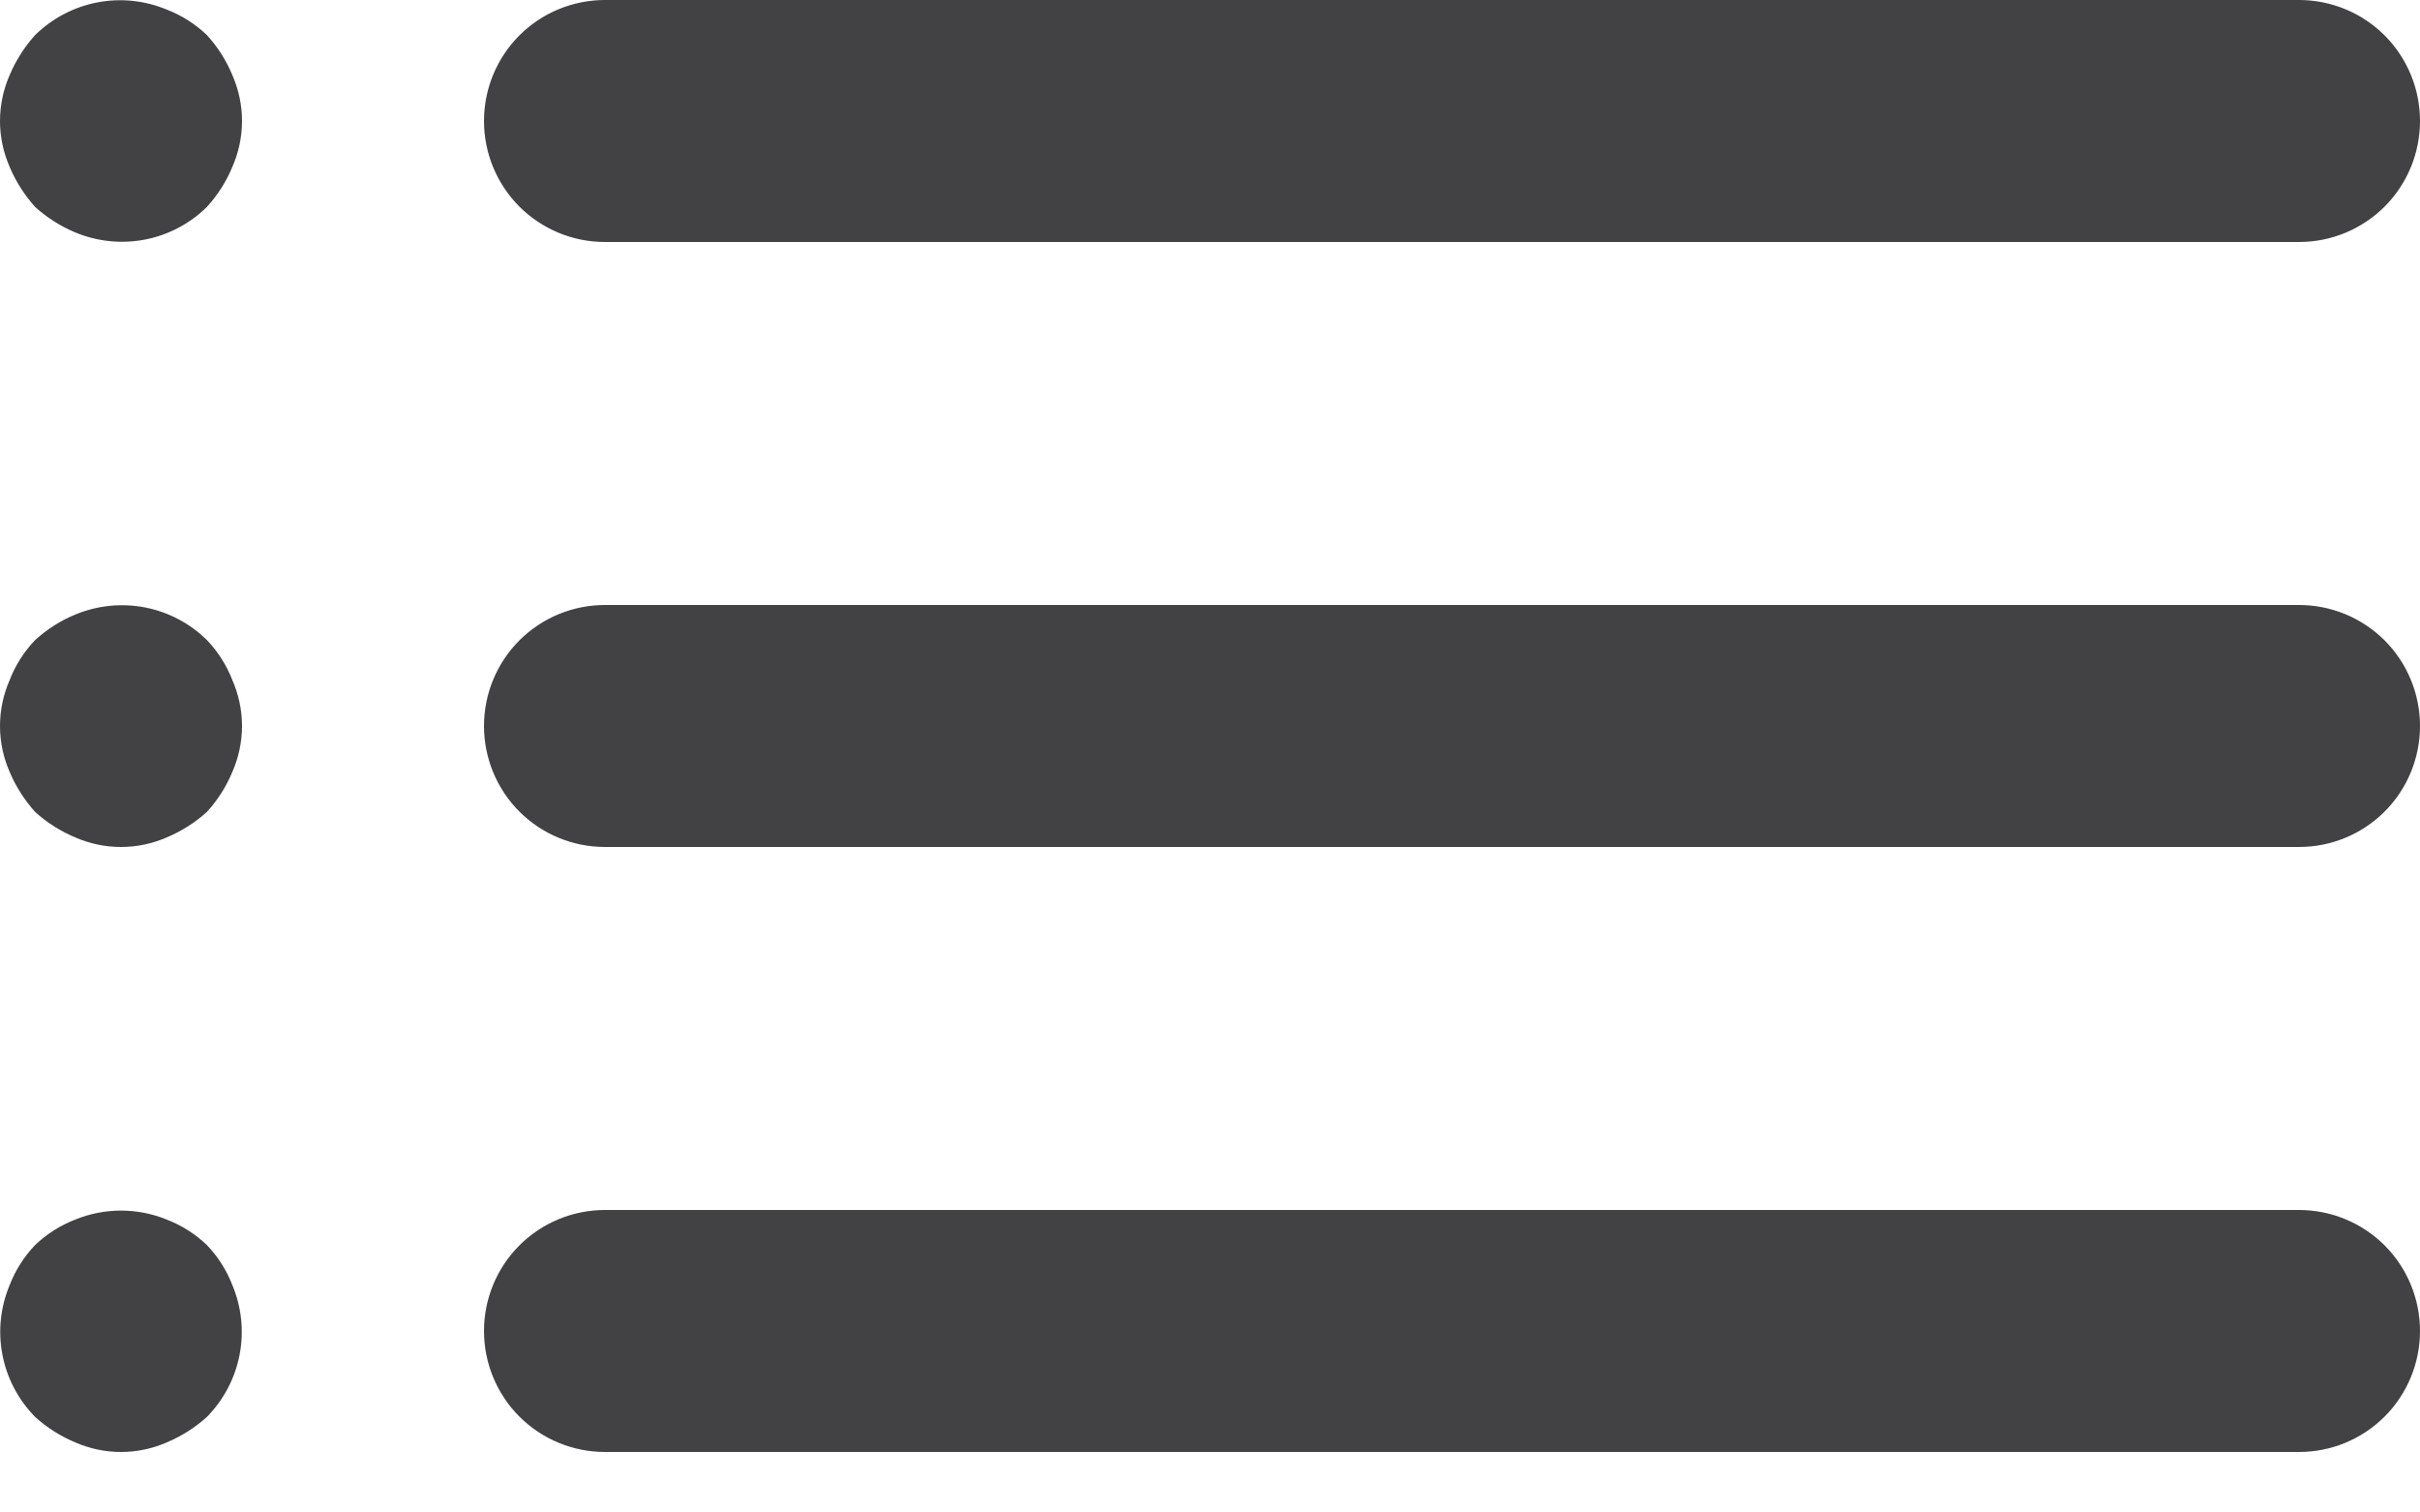 <svg width="16" height="10" viewBox="0 0 16 10" fill="none" xmlns="http://www.w3.org/2000/svg">
<path d="M1.368 8.232C1.292 8.159 1.202 8.102 1.104 8.064C0.909 7.984 0.691 7.984 0.496 8.064C0.398 8.102 0.308 8.159 0.232 8.232C0.159 8.308 0.102 8.398 0.064 8.496C0.003 8.642 -0.014 8.802 0.016 8.957C0.046 9.113 0.121 9.255 0.232 9.368C0.31 9.439 0.399 9.495 0.496 9.536C0.592 9.578 0.695 9.6 0.8 9.6C0.905 9.6 1.008 9.578 1.104 9.536C1.201 9.495 1.29 9.439 1.368 9.368C1.479 9.255 1.554 9.113 1.584 8.957C1.614 8.802 1.597 8.642 1.536 8.496C1.498 8.398 1.441 8.308 1.368 8.232ZM4 1.6H15.2C15.412 1.6 15.616 1.516 15.766 1.366C15.916 1.216 16 1.012 16 0.8C16 0.588 15.916 0.384 15.766 0.234C15.616 0.084 15.412 0 15.2 0H4C3.788 0 3.584 0.084 3.434 0.234C3.284 0.384 3.2 0.588 3.2 0.8C3.2 1.012 3.284 1.216 3.434 1.366C3.584 1.516 3.788 1.6 4 1.6ZM1.368 4.232C1.256 4.121 1.113 4.046 0.958 4.016C0.802 3.986 0.642 4.003 0.496 4.064C0.399 4.104 0.31 4.161 0.232 4.232C0.159 4.308 0.102 4.398 0.064 4.496C0.022 4.592 0 4.695 0 4.8C0 4.905 0.022 5.008 0.064 5.104C0.105 5.201 0.162 5.29 0.232 5.368C0.31 5.439 0.399 5.495 0.496 5.536C0.592 5.578 0.695 5.6 0.8 5.6C0.905 5.6 1.008 5.578 1.104 5.536C1.201 5.495 1.29 5.439 1.368 5.368C1.439 5.29 1.496 5.201 1.536 5.104C1.578 5.008 1.6 4.905 1.6 4.8C1.6 4.695 1.578 4.592 1.536 4.496C1.498 4.398 1.441 4.308 1.368 4.232ZM15.2 4H4C3.788 4 3.584 4.084 3.434 4.234C3.284 4.384 3.2 4.588 3.2 4.8C3.2 5.012 3.284 5.216 3.434 5.366C3.584 5.516 3.788 5.6 4 5.6H15.2C15.412 5.6 15.616 5.516 15.766 5.366C15.916 5.216 16 5.012 16 4.8C16 4.588 15.916 4.384 15.766 4.234C15.616 4.084 15.412 4 15.2 4ZM1.368 0.232C1.292 0.159 1.202 0.102 1.104 0.064C0.958 0.003 0.798 -0.014 0.643 0.016C0.488 0.046 0.345 0.121 0.232 0.232C0.162 0.31 0.105 0.399 0.064 0.496C0.022 0.592 0 0.695 0 0.8C0 0.905 0.022 1.008 0.064 1.104C0.105 1.201 0.162 1.29 0.232 1.368C0.31 1.439 0.399 1.495 0.496 1.536C0.642 1.597 0.802 1.614 0.958 1.584C1.113 1.554 1.256 1.479 1.368 1.368C1.439 1.29 1.496 1.201 1.536 1.104C1.578 1.008 1.6 0.905 1.6 0.8C1.6 0.695 1.578 0.592 1.536 0.496C1.496 0.399 1.439 0.31 1.368 0.232ZM15.2 8H4C3.788 8 3.584 8.084 3.434 8.234C3.284 8.384 3.2 8.588 3.2 8.8C3.2 9.012 3.284 9.216 3.434 9.366C3.584 9.516 3.788 9.6 4 9.6H15.2C15.412 9.6 15.616 9.516 15.766 9.366C15.916 9.216 16 9.012 16 8.8C16 8.588 15.916 8.384 15.766 8.234C15.616 8.084 15.412 8 15.2 8Z" fill="#424245"/>
</svg>

